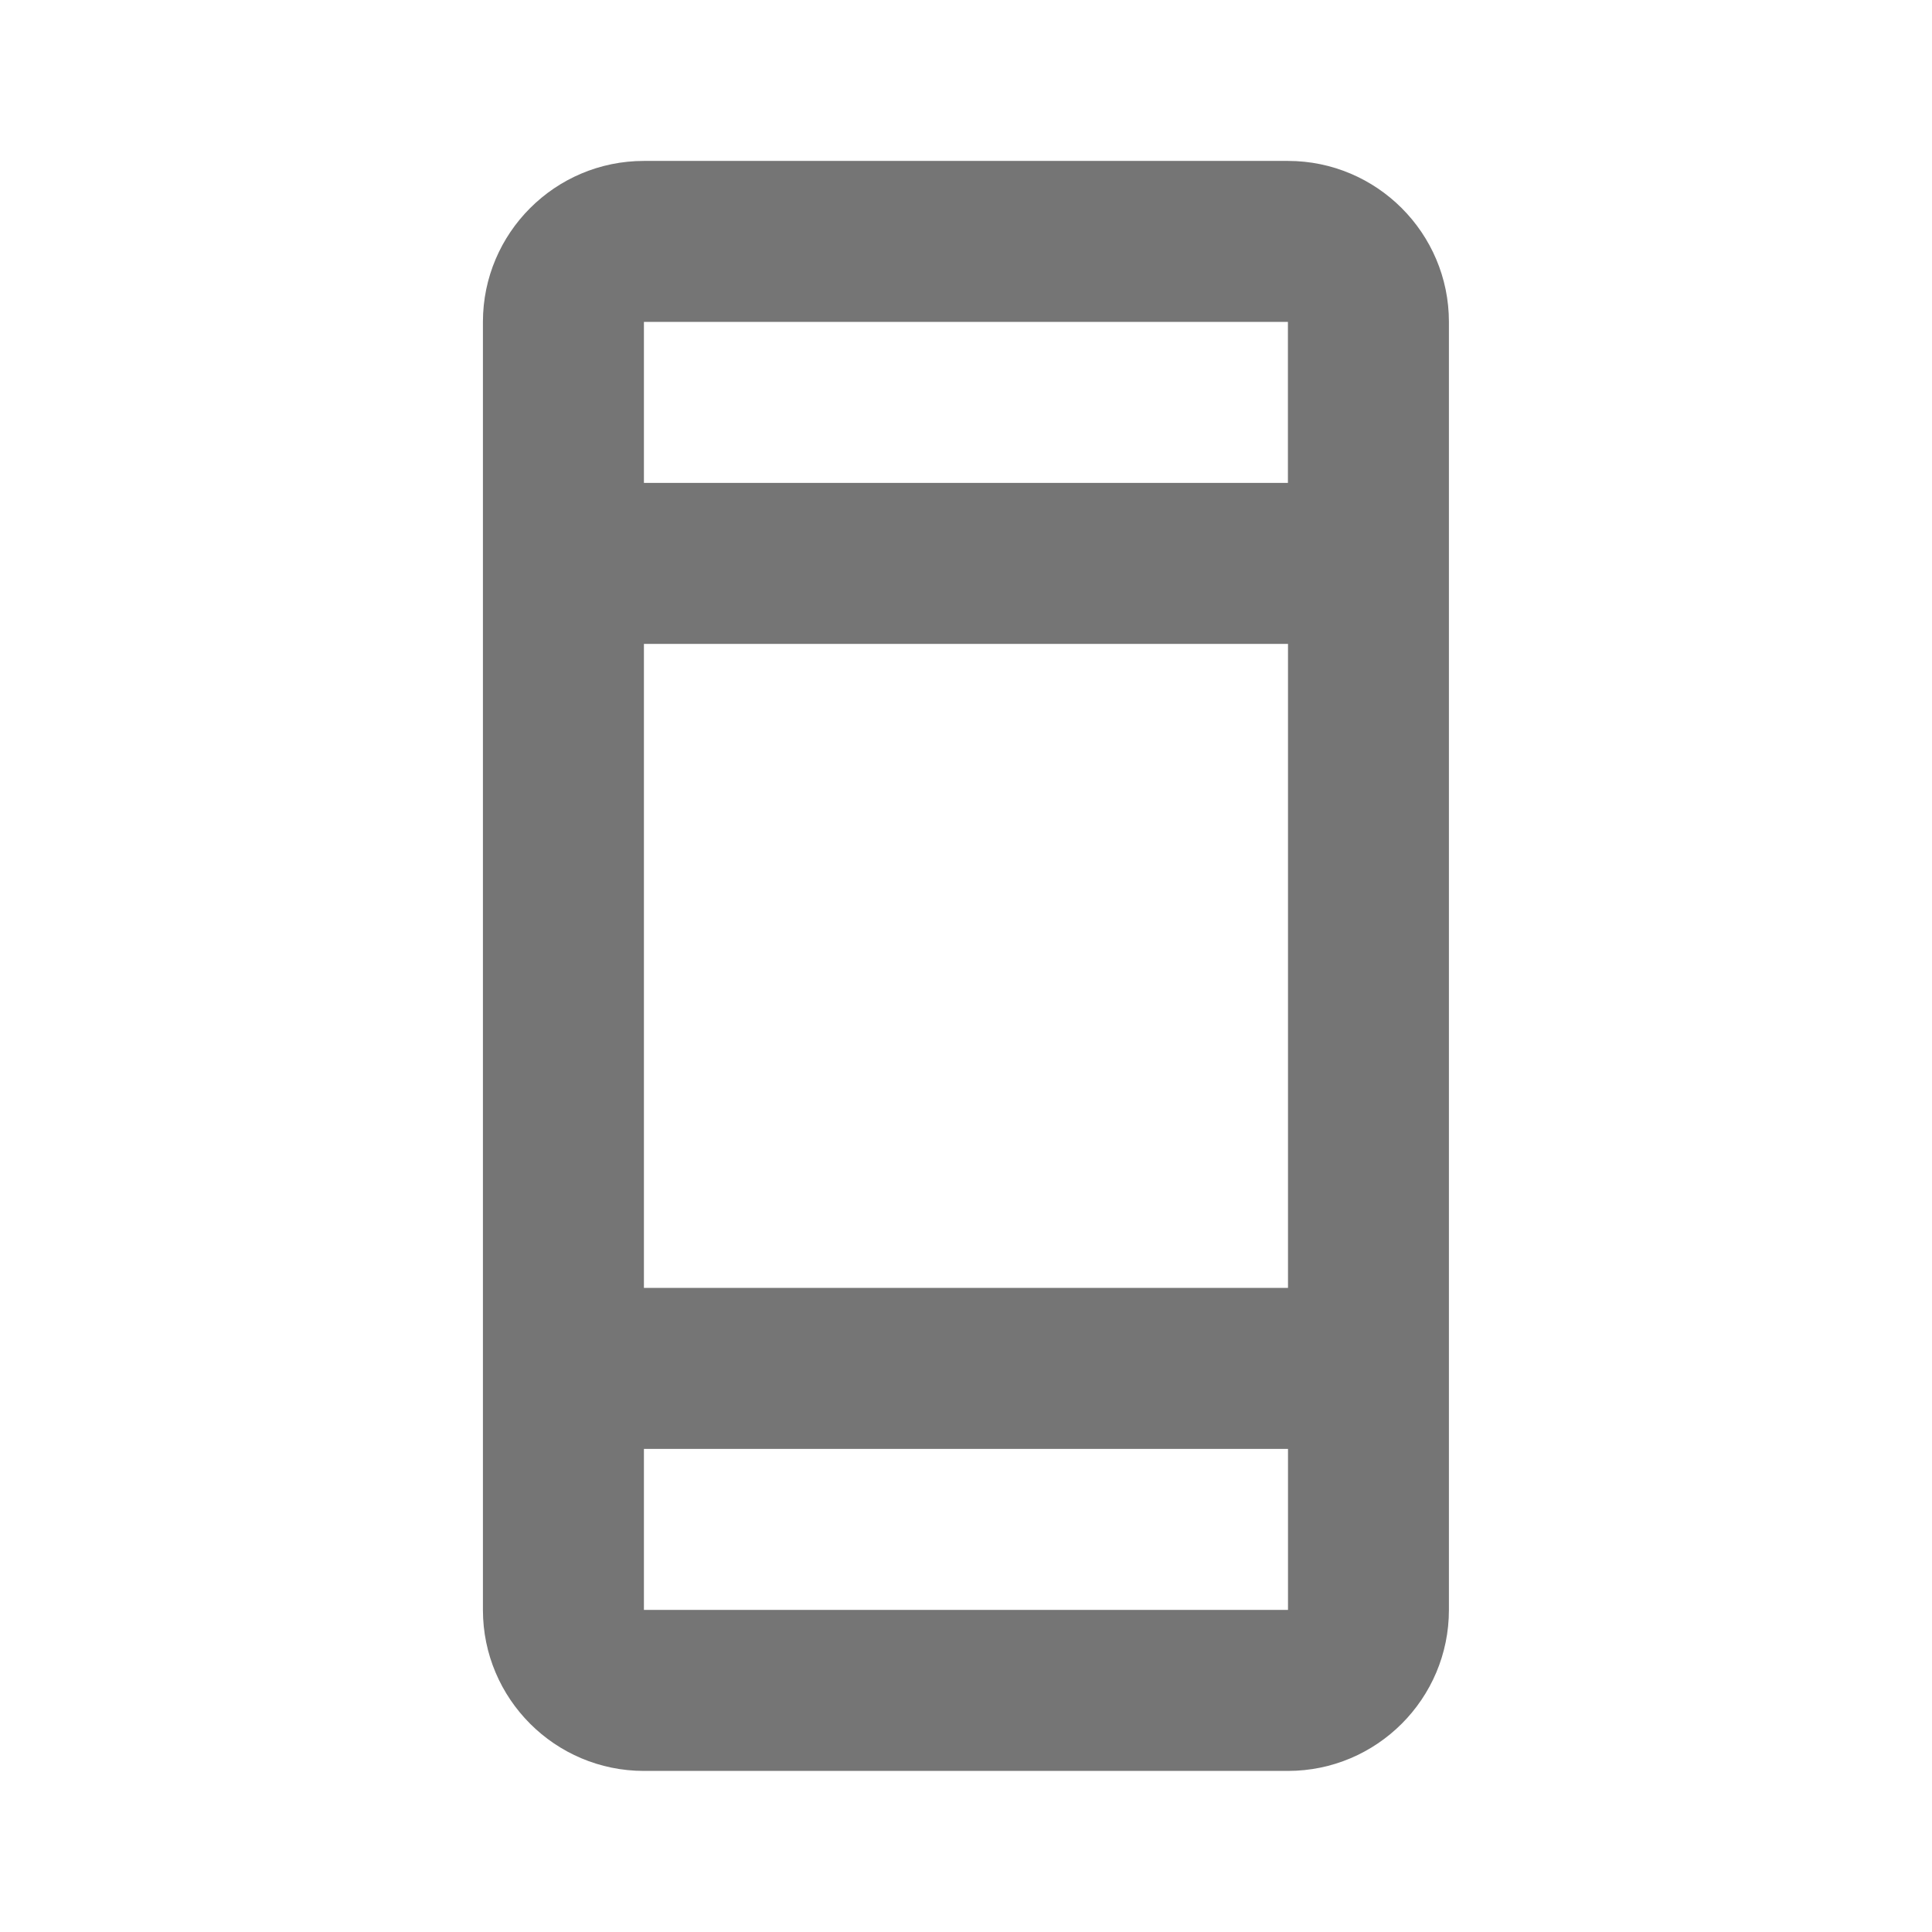 <?xml version="1.0" encoding="iso-8859-1"?>
<!-- Generator: Adobe Illustrator 16.0.0, SVG Export Plug-In . SVG Version: 6.00 Build 0)  -->
<!DOCTYPE svg PUBLIC "-//W3C//DTD SVG 1.1//EN" "http://www.w3.org/Graphics/SVG/1.1/DTD/svg11.dtd">
<svg version="1.1" xmlns="http://www.w3.org/2000/svg" xmlns:xlink="http://www.w3.org/1999/xlink" x="0px" y="0px" width="24px"
	 height="24px" viewBox="0 0 24 24" style="enable-background:new 0 0 24 24;" xml:space="preserve">
<g id="Frame_-_24px">
	<rect style="fill:none;" width="24" height="24"/>
</g>
<g id="Line_Icons">
	<path style="fill:#757575;" d="M15.999,1.999h-8c-1.103,0-2,0.896-2,2v16c0,1.104,0.897,2,2,2h8c1.103,0,2-0.896,2-2v-16
		C17.999,2.896,17.102,1.999,15.999,1.999z M15.999,3.999v2h-8v-2H15.999z M16,7.999l0,8H7.999v-8H16z M7.999,19.999v-2H16l0,2
		H7.999z"/>
</g>
</svg>
